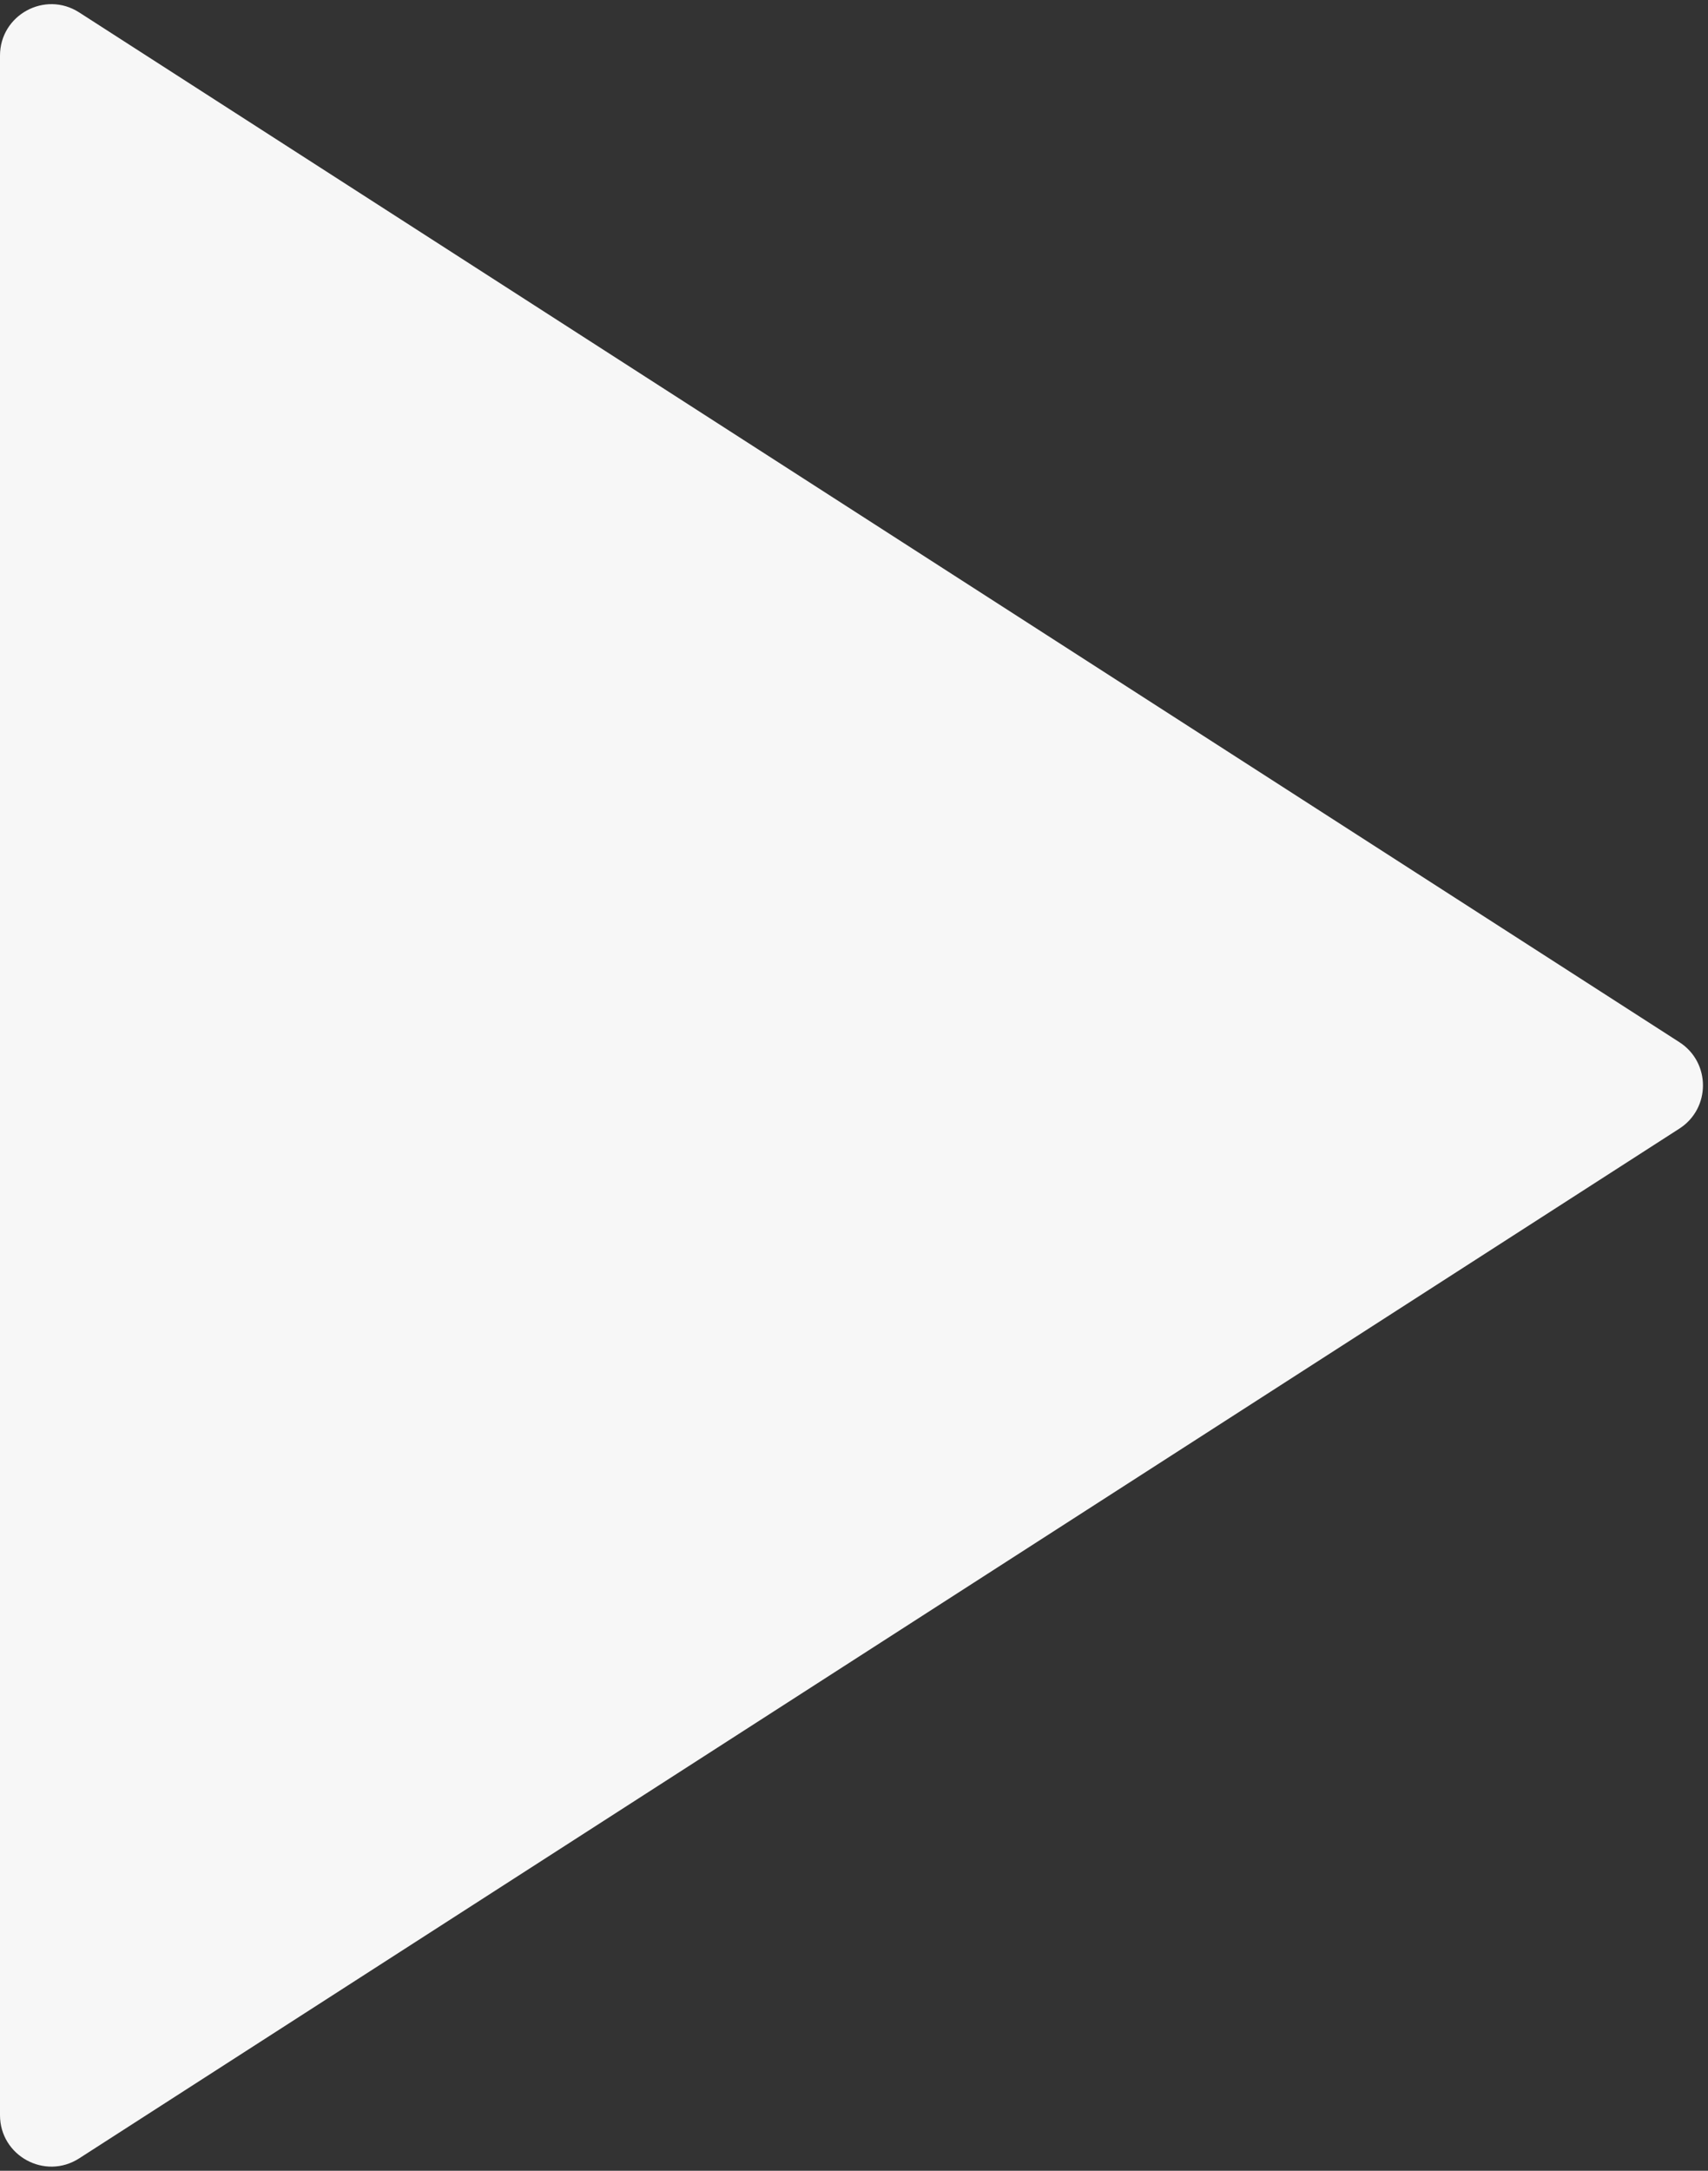 <svg width="133" height="169" viewBox="0 0 133 169" fill="none" xmlns="http://www.w3.org/2000/svg">
<rect x="0" y="0" width="133" height="169" fill="#333333" stroke="none"/>
<path d="M130.772 81.136L6.164 0.966C3.502 -0.747 0 1.165 0 4.33V164.67C0 167.835 3.502 169.747 6.164 168.034L130.772 87.864C133.219 86.289 133.219 82.711 130.772 81.136Z" fill="#F7F7F7"/>
</svg>
